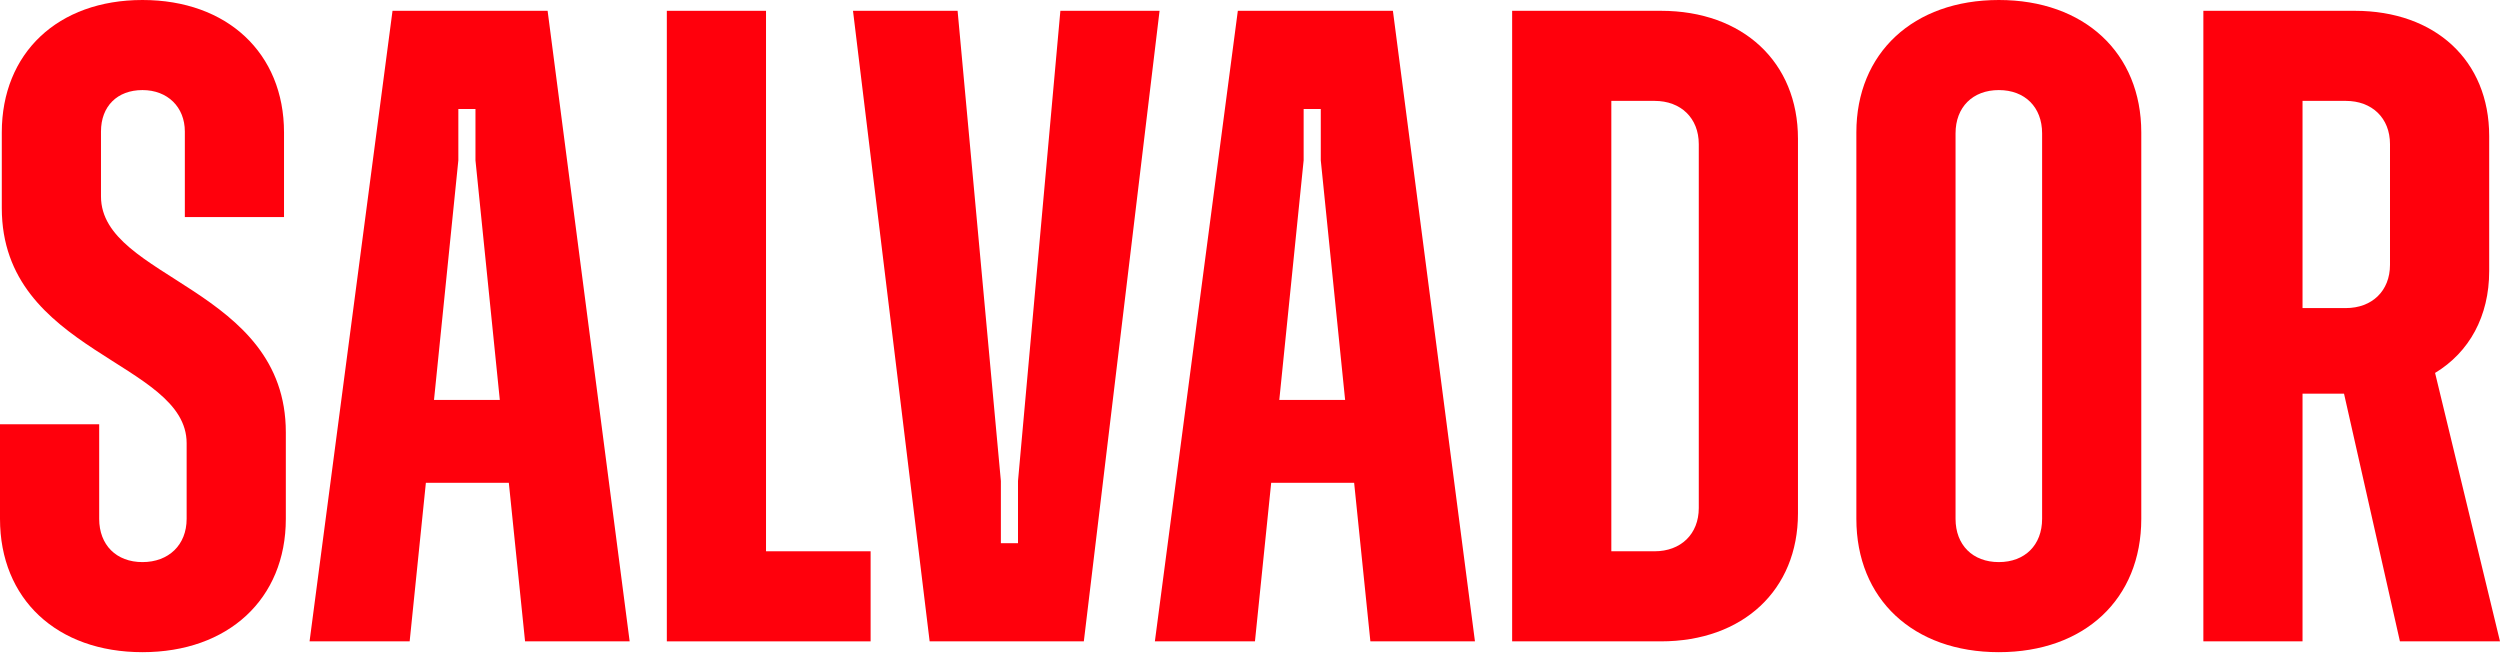 <svg width="160" height="42" viewBox="0 0 160 42" fill="none" xmlns="http://www.w3.org/2000/svg">
<path d="M9.118 41.739C14.6 41.739 18.293 38.338 18.293 33.207V27.672C18.293 18.391 6.463 17.872 6.463 12.568V8.417C6.463 6.803 7.502 5.765 9.118 5.765C10.733 5.765 11.83 6.86 11.83 8.417V13.894H18.177V8.475C18.177 3.401 14.542 0 9.118 0C3.693 0 0.115 3.401 0.115 8.475V13.317C0.115 22.599 11.945 23.118 11.945 28.364V33.207C11.945 34.879 10.791 35.974 9.118 35.974C7.444 35.974 6.348 34.879 6.348 33.207V27.154H0V33.207C0 38.338 3.635 41.739 9.118 41.739Z" fill="#FF000C"/>
<path d="M33.604 41.047H40.298L35.047 0.692H25.121L19.812 41.047H26.218L27.256 30.901H32.565L33.604 41.047ZM27.776 25.597L29.334 10.262V6.976H30.43V10.262L31.988 25.597H27.776Z" fill="#FF000C"/>
<path d="M49.025 35.282V0.692H42.677V41.047H55.719V35.282H49.025Z" fill="#FF000C"/>
<path d="M59.497 41.047H69.365L74.212 0.692H67.864L65.152 30.785V34.763H64.056V30.785L61.286 0.692H54.592L59.497 41.047Z" fill="#FF000C"/>
<path d="M87.704 41.047H94.397L89.146 0.692H79.221L73.912 41.047H80.317L81.356 30.901H86.665L87.704 41.047ZM81.875 25.597L83.433 10.262V6.976H84.53V10.262L86.088 25.597H81.875Z" fill="#FF000C"/>
<path d="M106.299 0.692H96.777V41.047H106.299C111.55 41.047 115.07 37.761 115.07 32.861V8.878C115.07 3.978 111.55 0.692 106.299 0.692ZM108.722 32.515C108.722 34.187 107.568 35.282 105.895 35.282H103.125V6.457H105.895C107.568 6.457 108.722 7.552 108.722 9.224V32.515Z" fill="#FF000C"/>
<path d="M127.925 41.739C133.407 41.739 137.042 38.338 137.042 33.207V8.475C137.042 3.401 133.407 0 127.925 0C122.443 0 118.807 3.401 118.807 8.475V33.207C118.807 38.338 122.443 41.739 127.925 41.739ZM127.925 35.974C126.251 35.974 125.155 34.879 125.155 33.207V8.532C125.155 6.86 126.251 5.765 127.925 5.765C129.598 5.765 130.695 6.86 130.695 8.532V33.207C130.695 34.879 129.598 35.974 127.925 35.974Z" fill="#FF000C"/>
<path d="M153.595 41.047H160L155.845 23.867C158.038 22.541 159.308 20.235 159.308 17.353V8.705C159.308 3.863 155.845 0.692 150.709 0.692H141.015V41.047H147.362V25.193H150.017L153.595 41.047ZM147.362 6.457H150.132C151.806 6.457 152.96 7.552 152.96 9.224V16.949C152.96 18.621 151.806 19.717 150.132 19.717H147.362V6.457Z" fill="#FF000C"/>
</svg>
